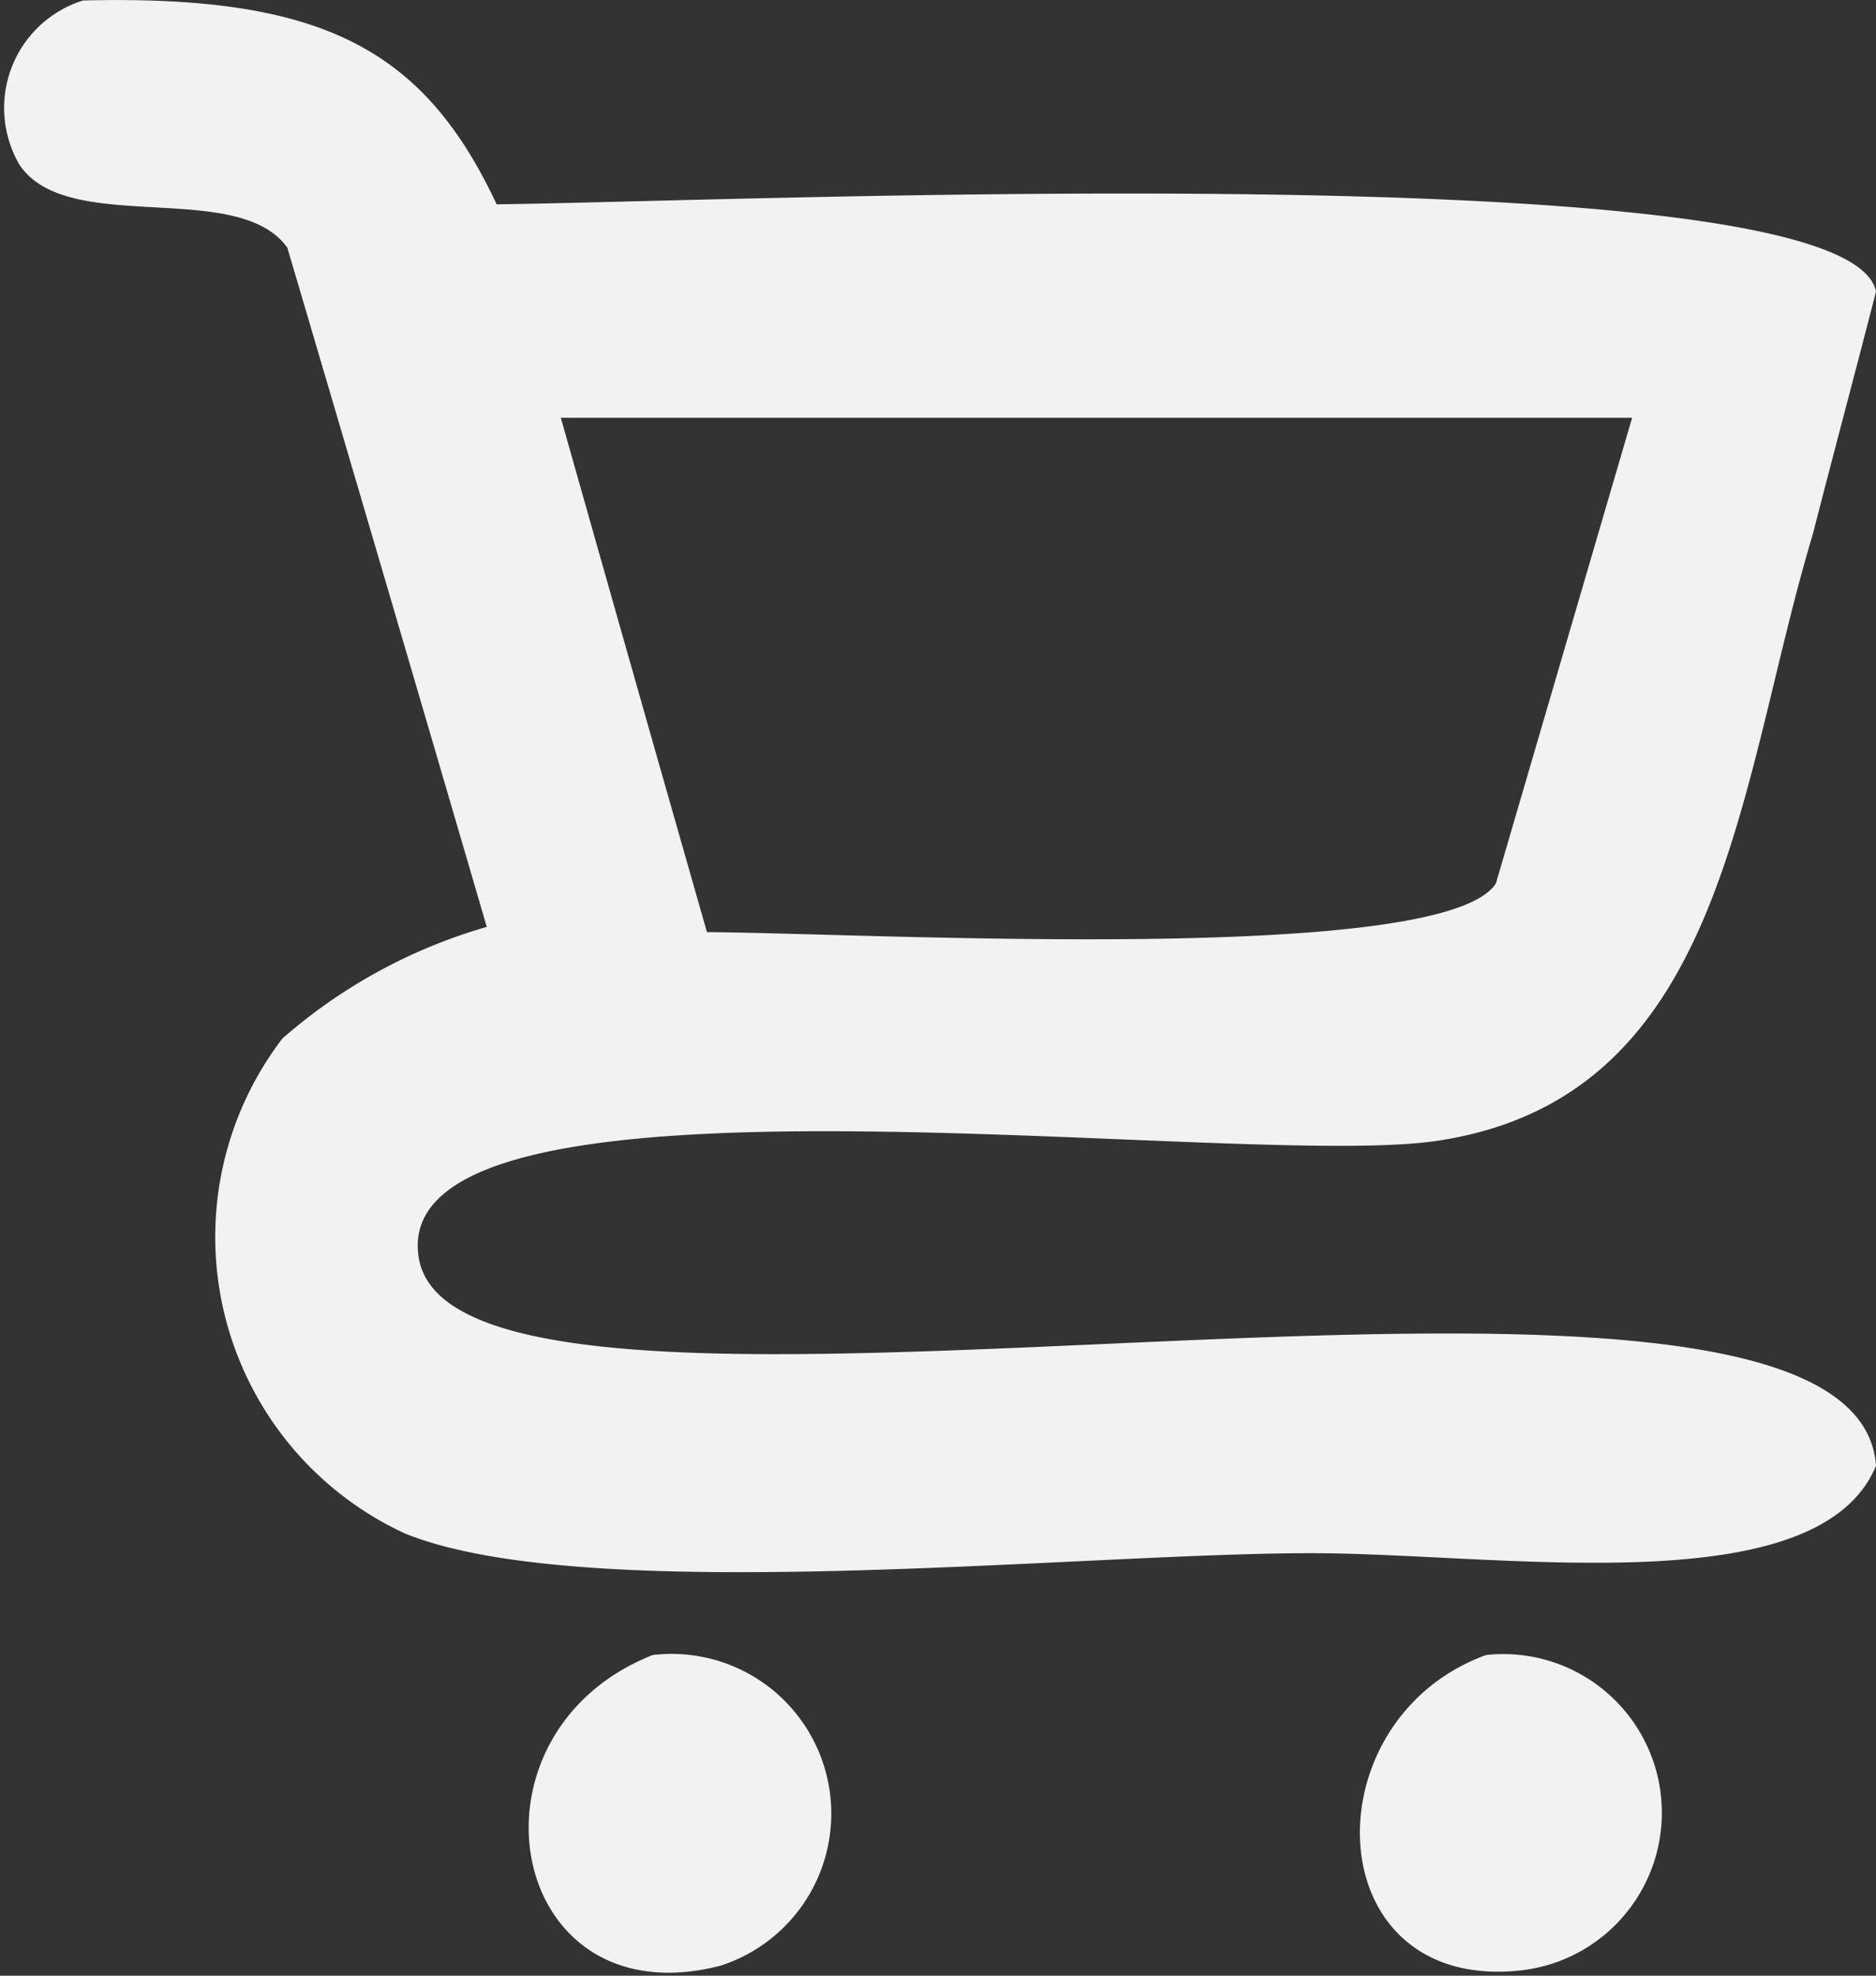 <svg xmlns="http://www.w3.org/2000/svg" width="19" height="20" viewBox="0 0 19 20">
  <rect x="0" y="0" width="19" height="20" fill="#333333" stroke="none"/>
  <defs>
    <style>
      .cls-1 {
        fill: #f2f2f3;
        fill-rule: evenodd;
      }
    </style>
  </defs>
  <path id="cart_1" data-name="cart 1" class="cls-1" d="M1460.84,112.005c2.42-.06,3.45.487,4.19,2.063,2.45-.026,13.69-0.532,13.97.884-0.21.818-.43,1.637-0.64,2.456-0.77,2.56-.88,5.7-3.8,6.14-2.03.307-10.65-.956-10.32,1.179,0.39,2.478,14.55-.9,14.76,2.112-0.59,1.413-3.8.884-5.72,0.884-2.39,0-7.35.545-9.18-.2a3.306,3.306,0,0,1-1.24-5.01,5.413,5.413,0,0,1,2.07-1.13q-1.005-3.438-2.02-6.876c-0.5-.7-2.22-0.112-2.71-0.835A1.14,1.14,0,0,1,1460.84,112.005Zm4.84,4.224q0.735,2.6,1.48,5.207c1.64,0.01,7.45.339,7.99-.492l1.38-4.715h-10.85Zm0.93,12.525a1.617,1.617,0,0,1,.69,3.144C1465.13,132.462,1464.6,129.551,1466.61,128.754Zm8.44,0a1.606,1.606,0,1,1,.35,3.193C1473.34,132.169,1473.25,129.412,1475.05,128.754Z" transform="translate(-1460 -112)"/>
</svg>
